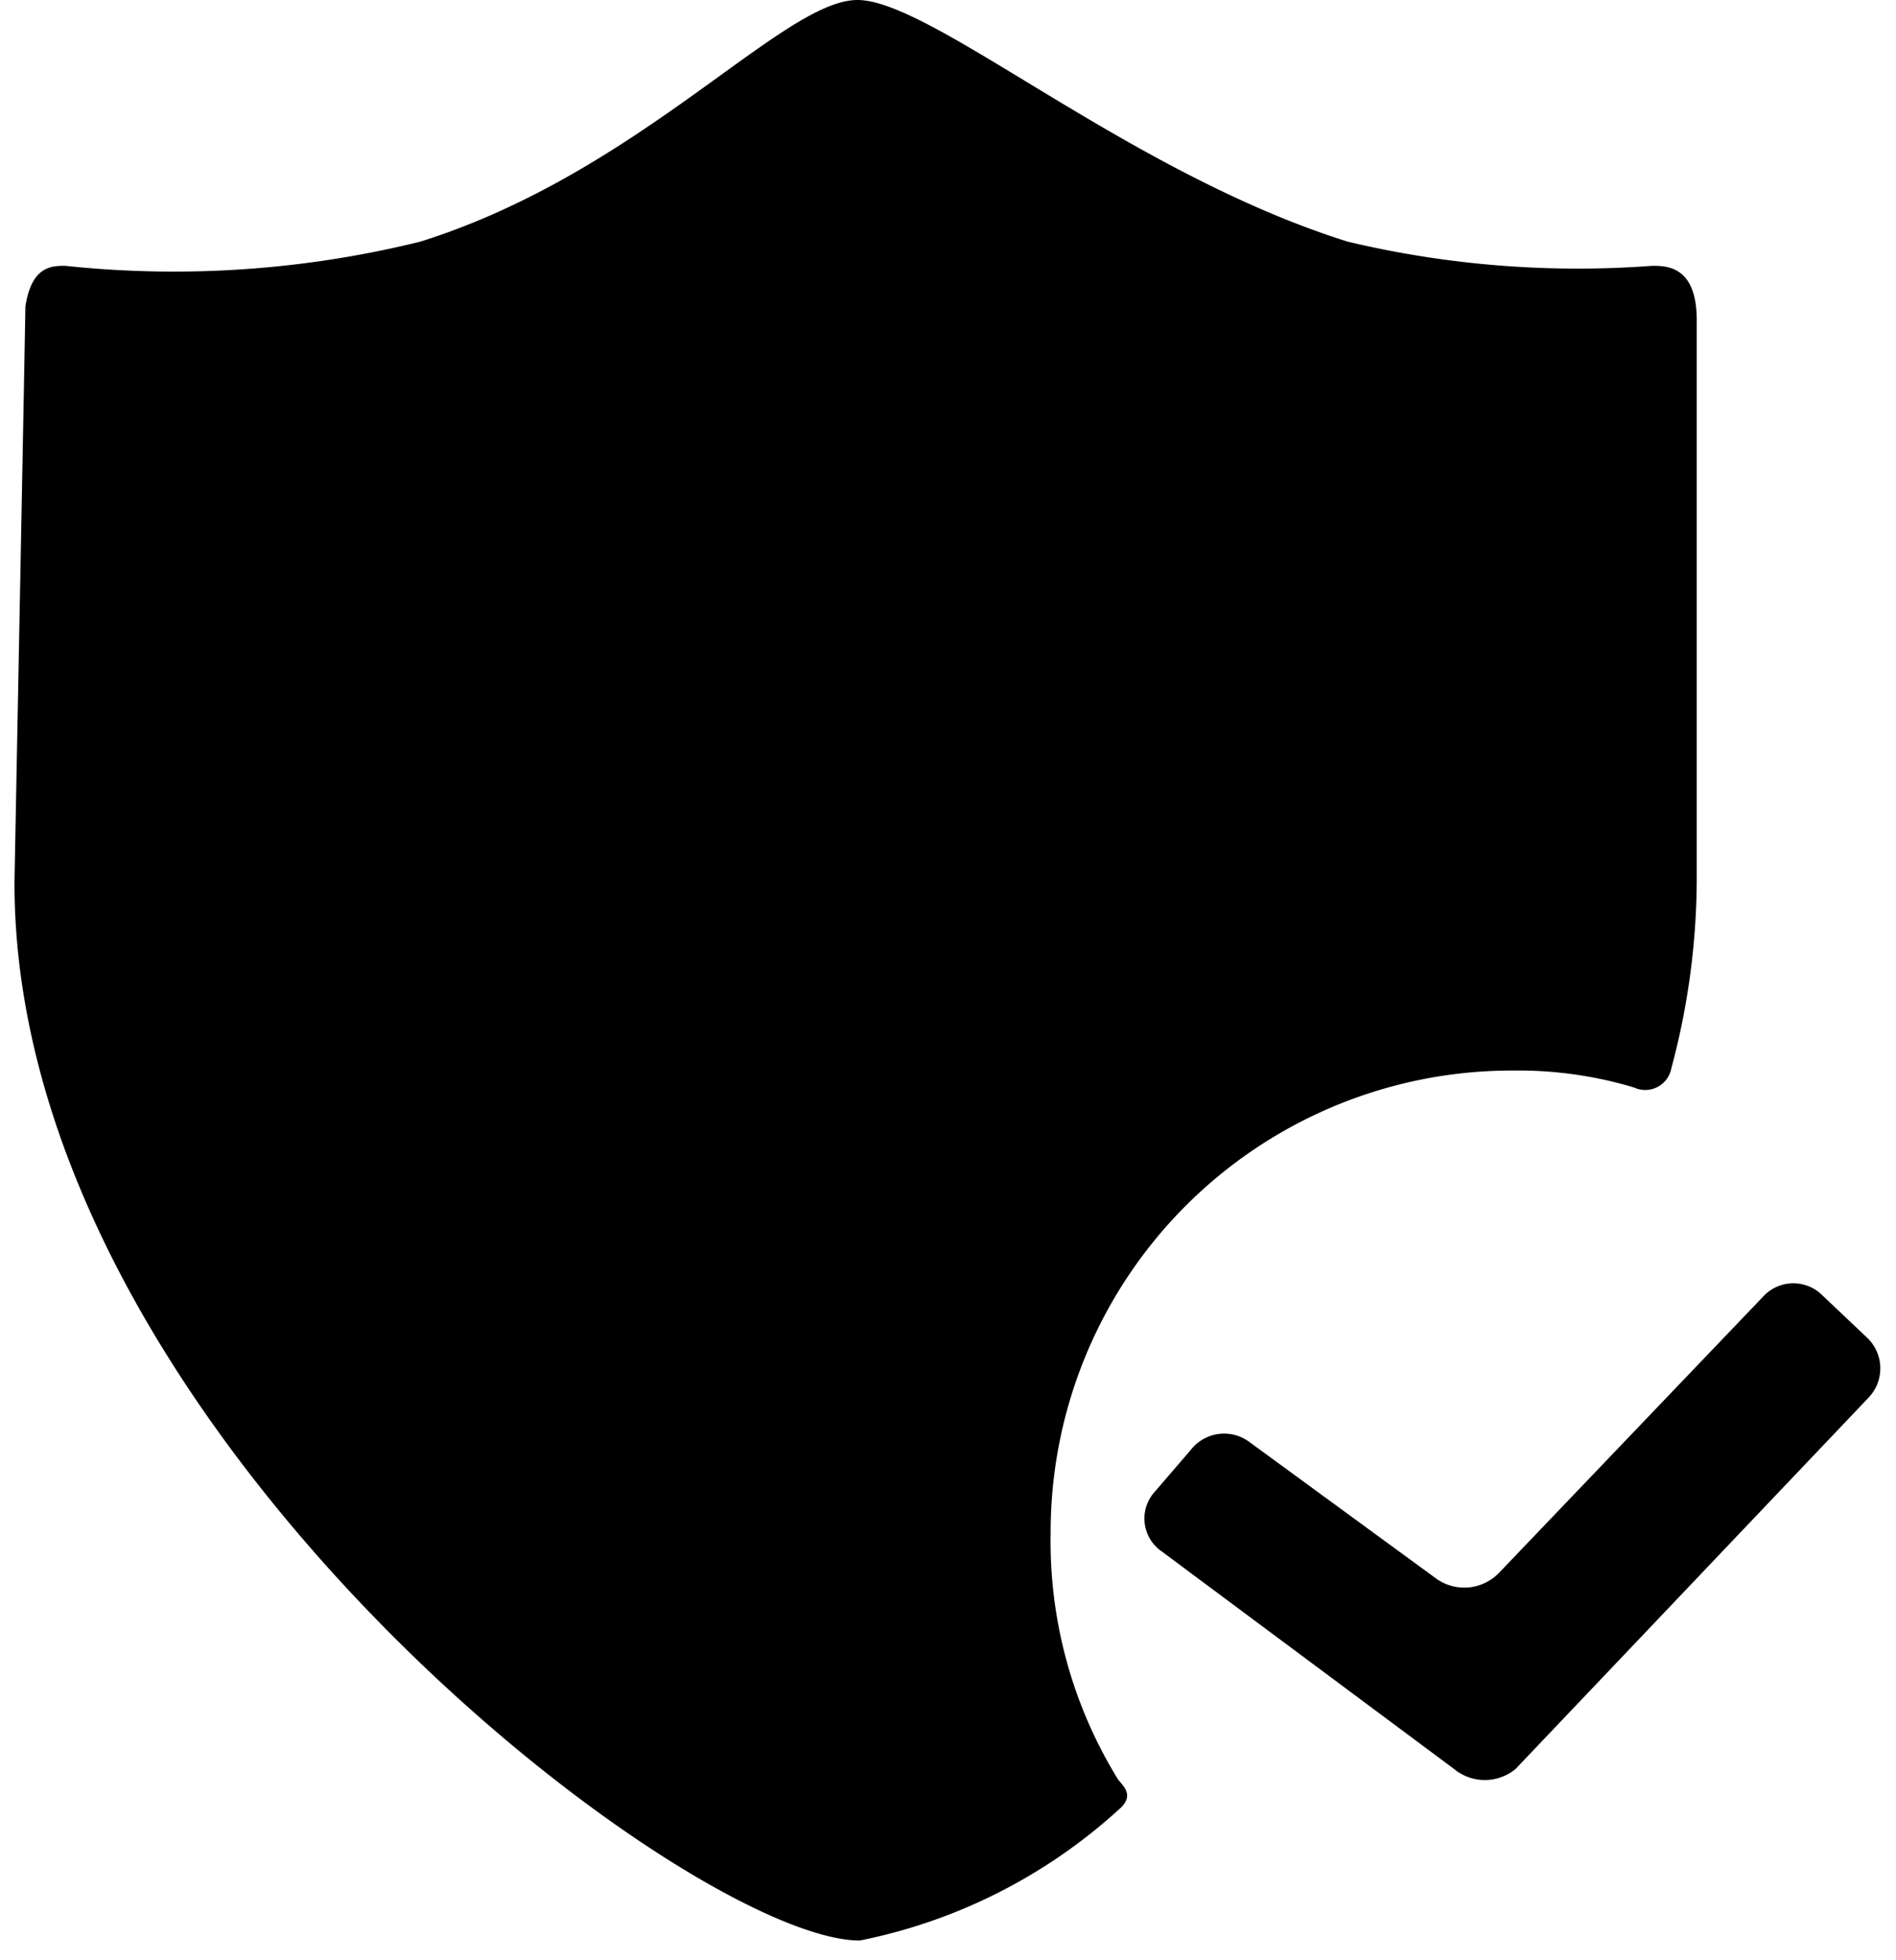 <svg id="Capa_1" data-name="Capa 1" xmlns="http://www.w3.org/2000/svg" viewBox="0 0 15.7 16.22"><title>protecao</title><g id="Layer_5" data-name="Layer 5"><path d="M8.7,12.69a3.82,3.82,0,0,1,3.83-3.83,3.33,3.33,0,0,1,1,.14.22.22,0,0,0,.31-.16,6.07,6.07,0,0,0,.21-1.58s0-4.56,0-4.61c0-.45-.25-.45-.37-.45A8.24,8.24,0,0,1,11.16,2C9.34,1.43,7.72,0,7.1,0S5.3,1.43,3.48,2a8.52,8.52,0,0,1-2.94.2c-.11,0-.28,0-.33.34,0,.1-.09,4.72-.09,4.77,0,4.51,5.59,8.75,7,8.75a4.49,4.49,0,0,0,2.14-1.08c.13-.11.06-.18,0-.25A3.75,3.75,0,0,1,8.7,12.69Z"/><path d="M12.55,14.64a.4.4,0,0,1-.51,0l-2.42-1.8a.33.33,0,0,1-.07-.48L9.86,12a.35.35,0,0,1,.48-.07l1.56,1.14a.4.4,0,0,0,.51-.05l2.2-2.3a.34.34,0,0,1,.48,0l.38.36a.35.35,0,0,1,0,.49Z"/></g></svg>
